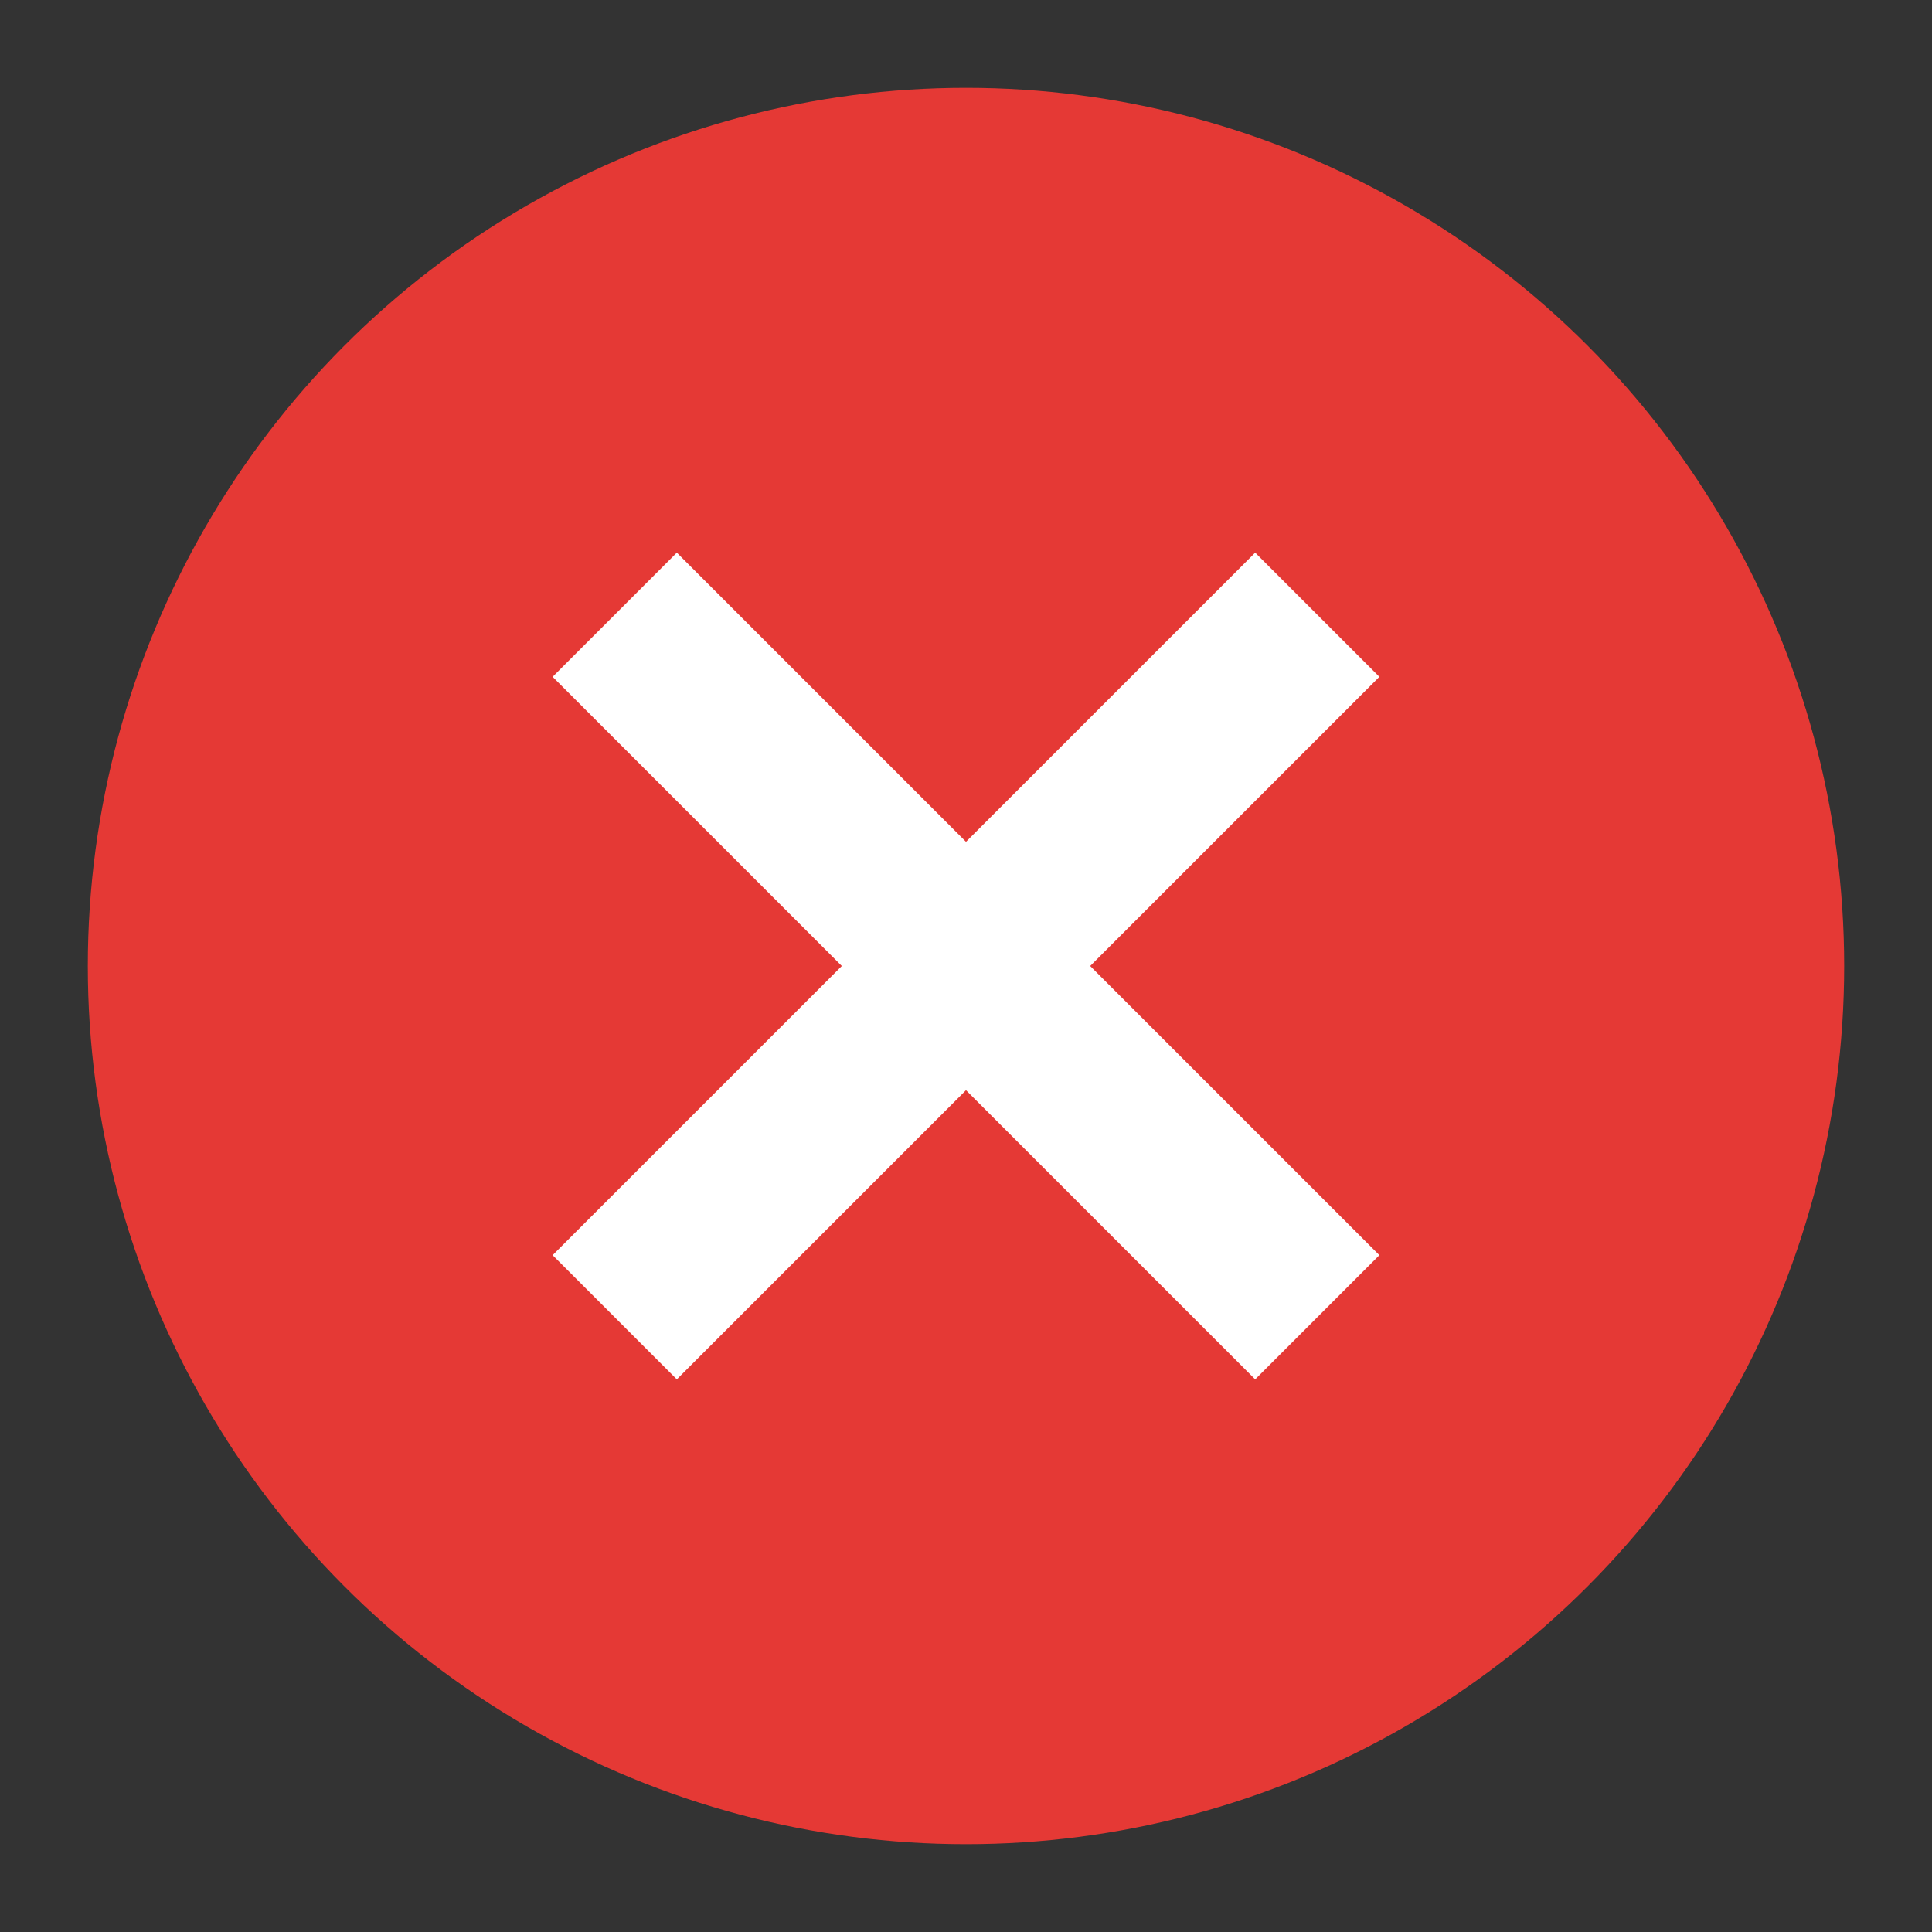 <?xml version="1.0" encoding="UTF-8" standalone="no"?>
<svg
   width="22"
   height="22"
   version="1.1"
   id="svg2"
   sodipodi:docname="close.svg"
   inkscape:version="1.4.2 (ebf0e940d0, 2025-05-08)"
   xmlns:inkscape="http://www.inkscape.org/namespaces/inkscape"
   xmlns:sodipodi="http://sodipodi.sourceforge.net/DTD/sodipodi-0.dtd"
   xmlns="http://www.w3.org/2000/svg"
   xmlns:svg="http://www.w3.org/2000/svg">
  <rect width="100%" height="100%" fill="#333333" stroke="none"/>
  <defs
     id="defs2" />
  <sodipodi:namedview
     id="namedview2"
     pagecolor="#ffffff"
     bordercolor="#000000"
     borderopacity="0.25"
     inkscape:showpageshadow="2"
     inkscape:pageopacity="0.0"
     inkscape:pagecheckerboard="0"
     inkscape:deskcolor="#d1d1d1"
     inkscape:zoom="34.181818"
     inkscape:cx="10.985372"
     inkscape:cy="11"
     inkscape:window-width="1829"
     inkscape:window-height="961"
     inkscape:window-x="0"
     inkscape:window-y="0"
     inkscape:window-maximized="1"
     inkscape:current-layer="svg2" />
  <circle
     cx="11"
     cy="11"
     r="10"
     fill="#E53935"
     id="circle1" />
  <line
     x1="7"
     y1="7"
     x2="15"
     y2="15"
     stroke="white"
     stroke-width="2"
     id="line1" />
  <line
     x1="15"
     y1="7"
     x2="7"
     y2="15"
     stroke="white"
     stroke-width="2"
     id="line2" />
</svg>
